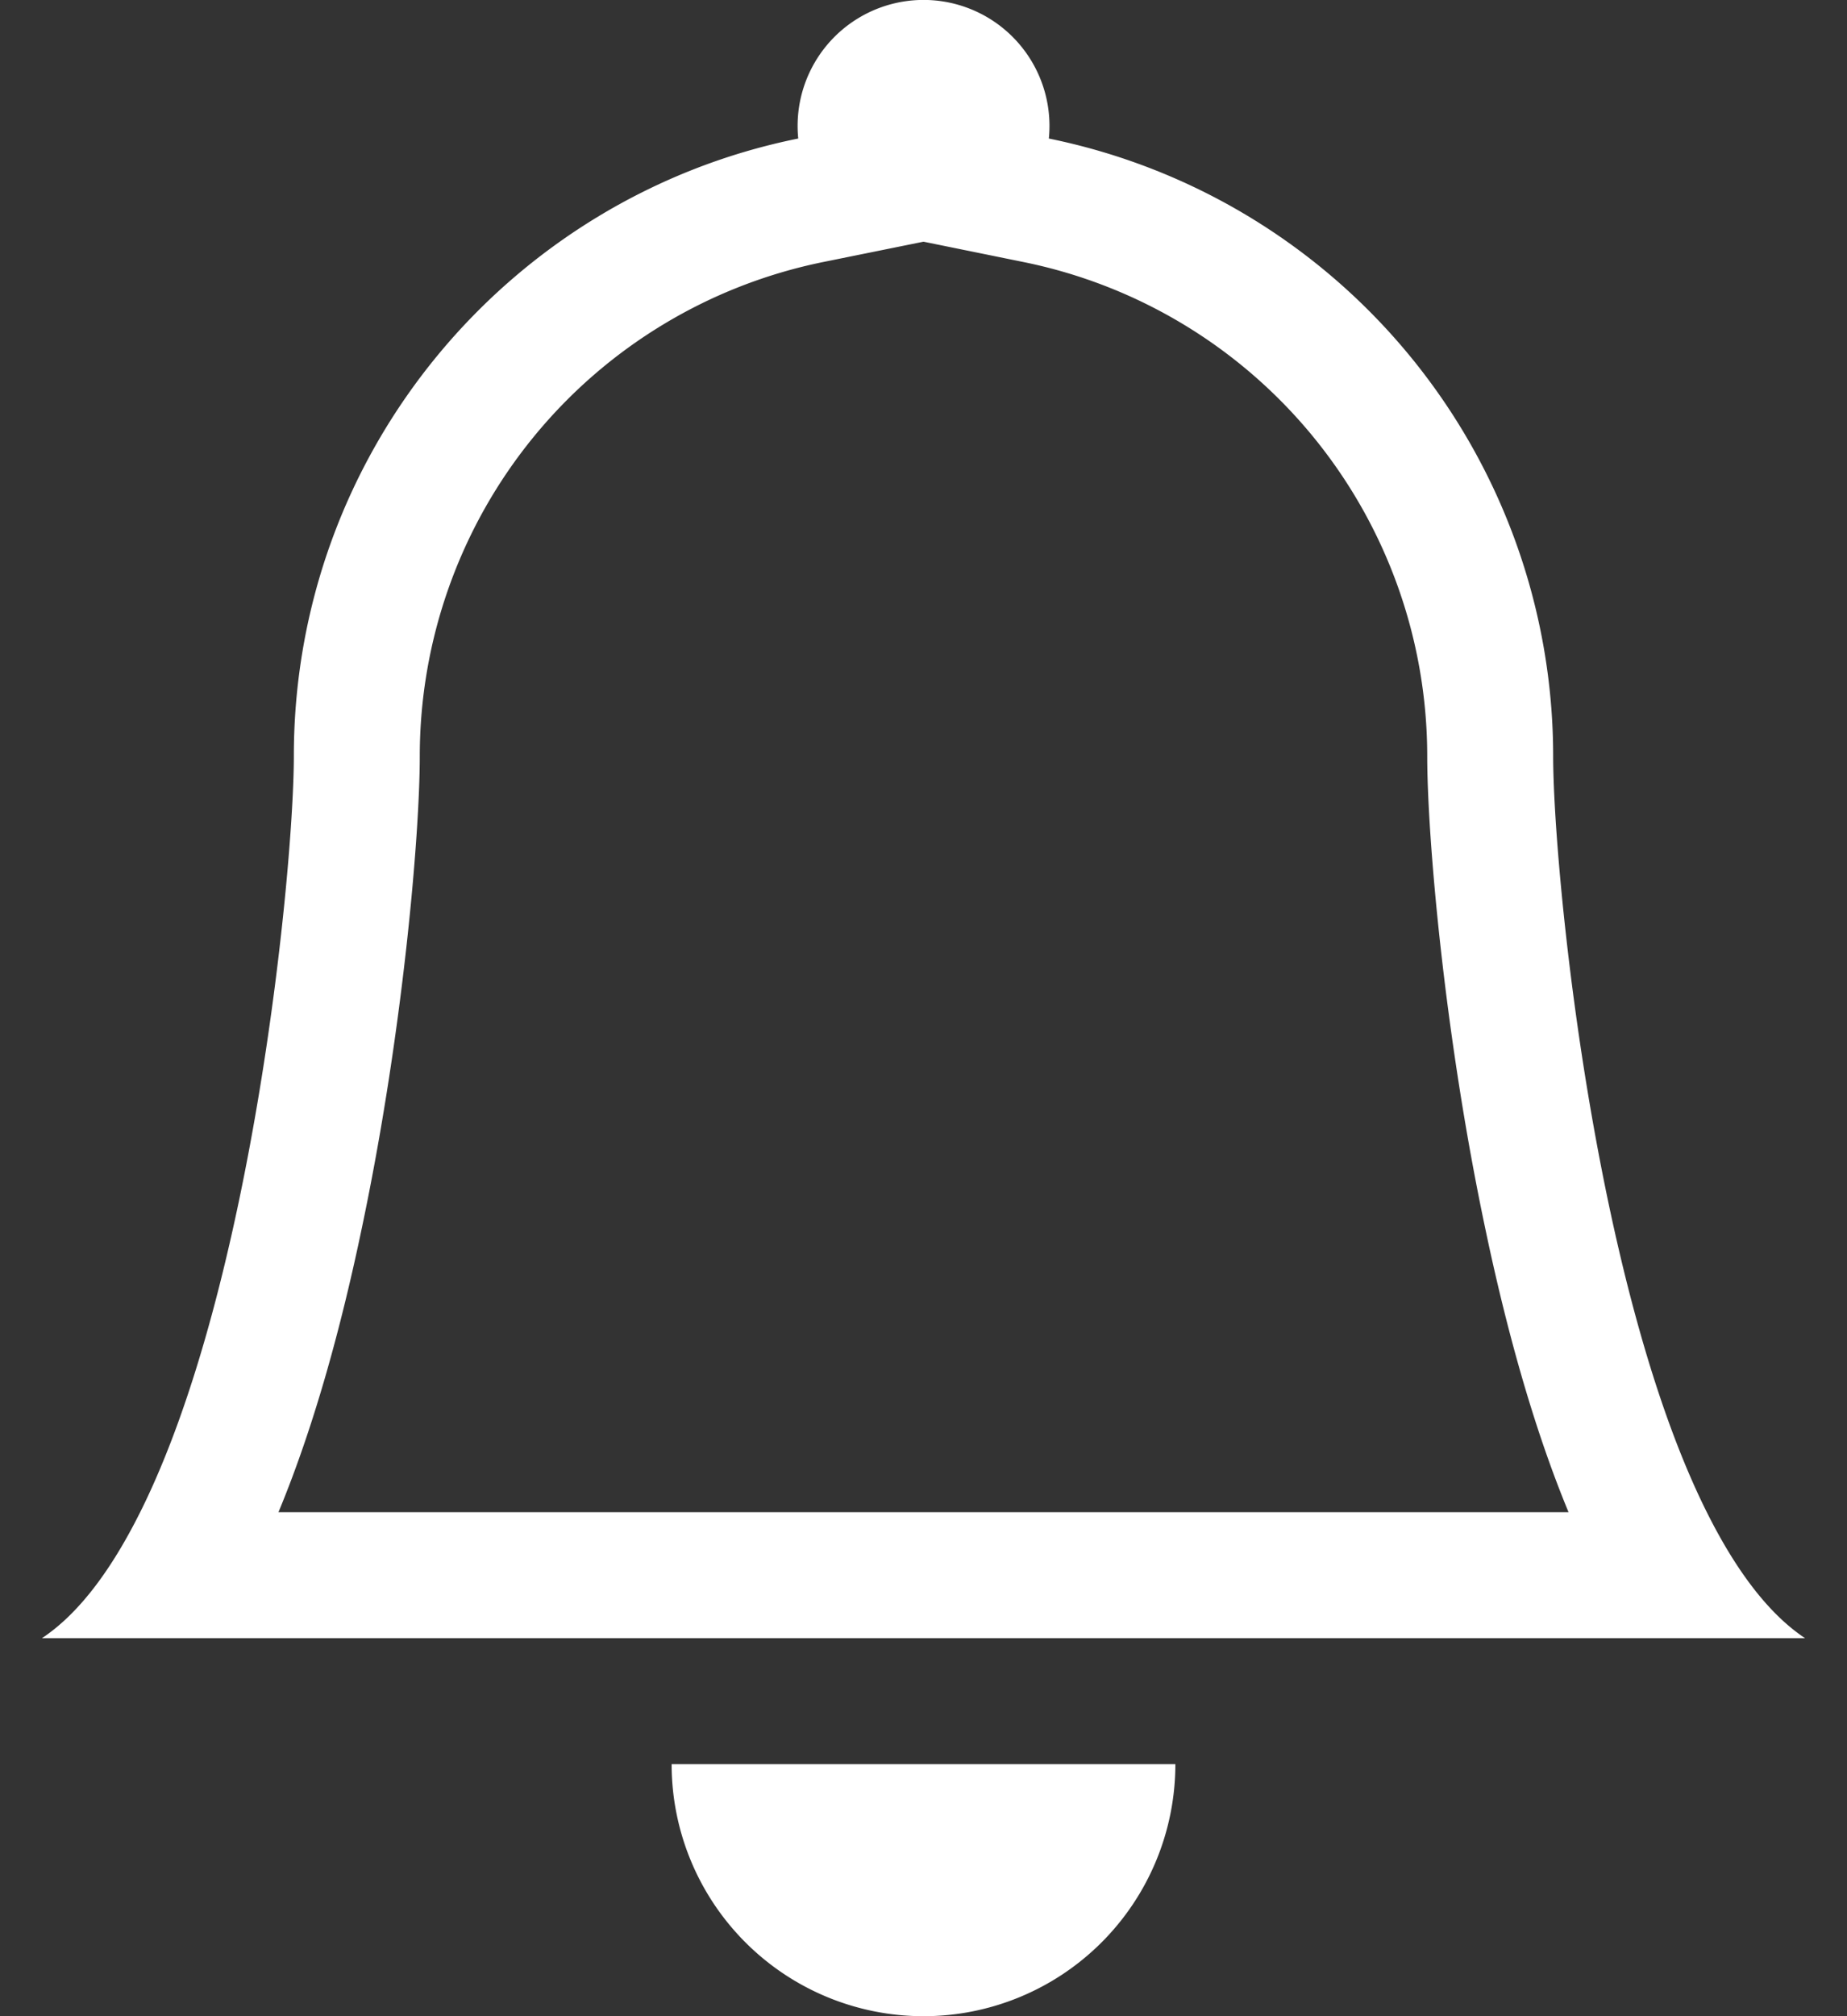 <svg xmlns="http://www.w3.org/2000/svg" width="22" height="24" fill="none"><rect width="100%" height="100%" fill="#333333" stroke="none"/><path fill="#fff" d="M11 24a3 3 0 0 0 3-3H8a3 3 0 0 0 3 3Zm0-21.123-1.195.242A6.003 6.003 0 0 0 5 9c0 .942-.201 3.296-.689 5.613-.24 1.15-.563 2.35-.994 3.387h15.366c-.43-1.038-.753-2.235-.994-3.387C17.2 12.296 17 9.943 17 9a6.003 6.003 0 0 0-4.805-5.88L11 2.877ZM20.33 18c.335.67.722 1.202 1.17 1.5H.5c.449-.298.835-.83 1.17-1.5 1.35-2.7 1.83-7.68 1.83-9 0-3.63 2.58-6.66 6.008-7.351a1.5 1.5 0 1 1 2.985 0A7.503 7.503 0 0 1 18.5 9c0 1.32.48 6.3 1.83 9Z"/></svg>